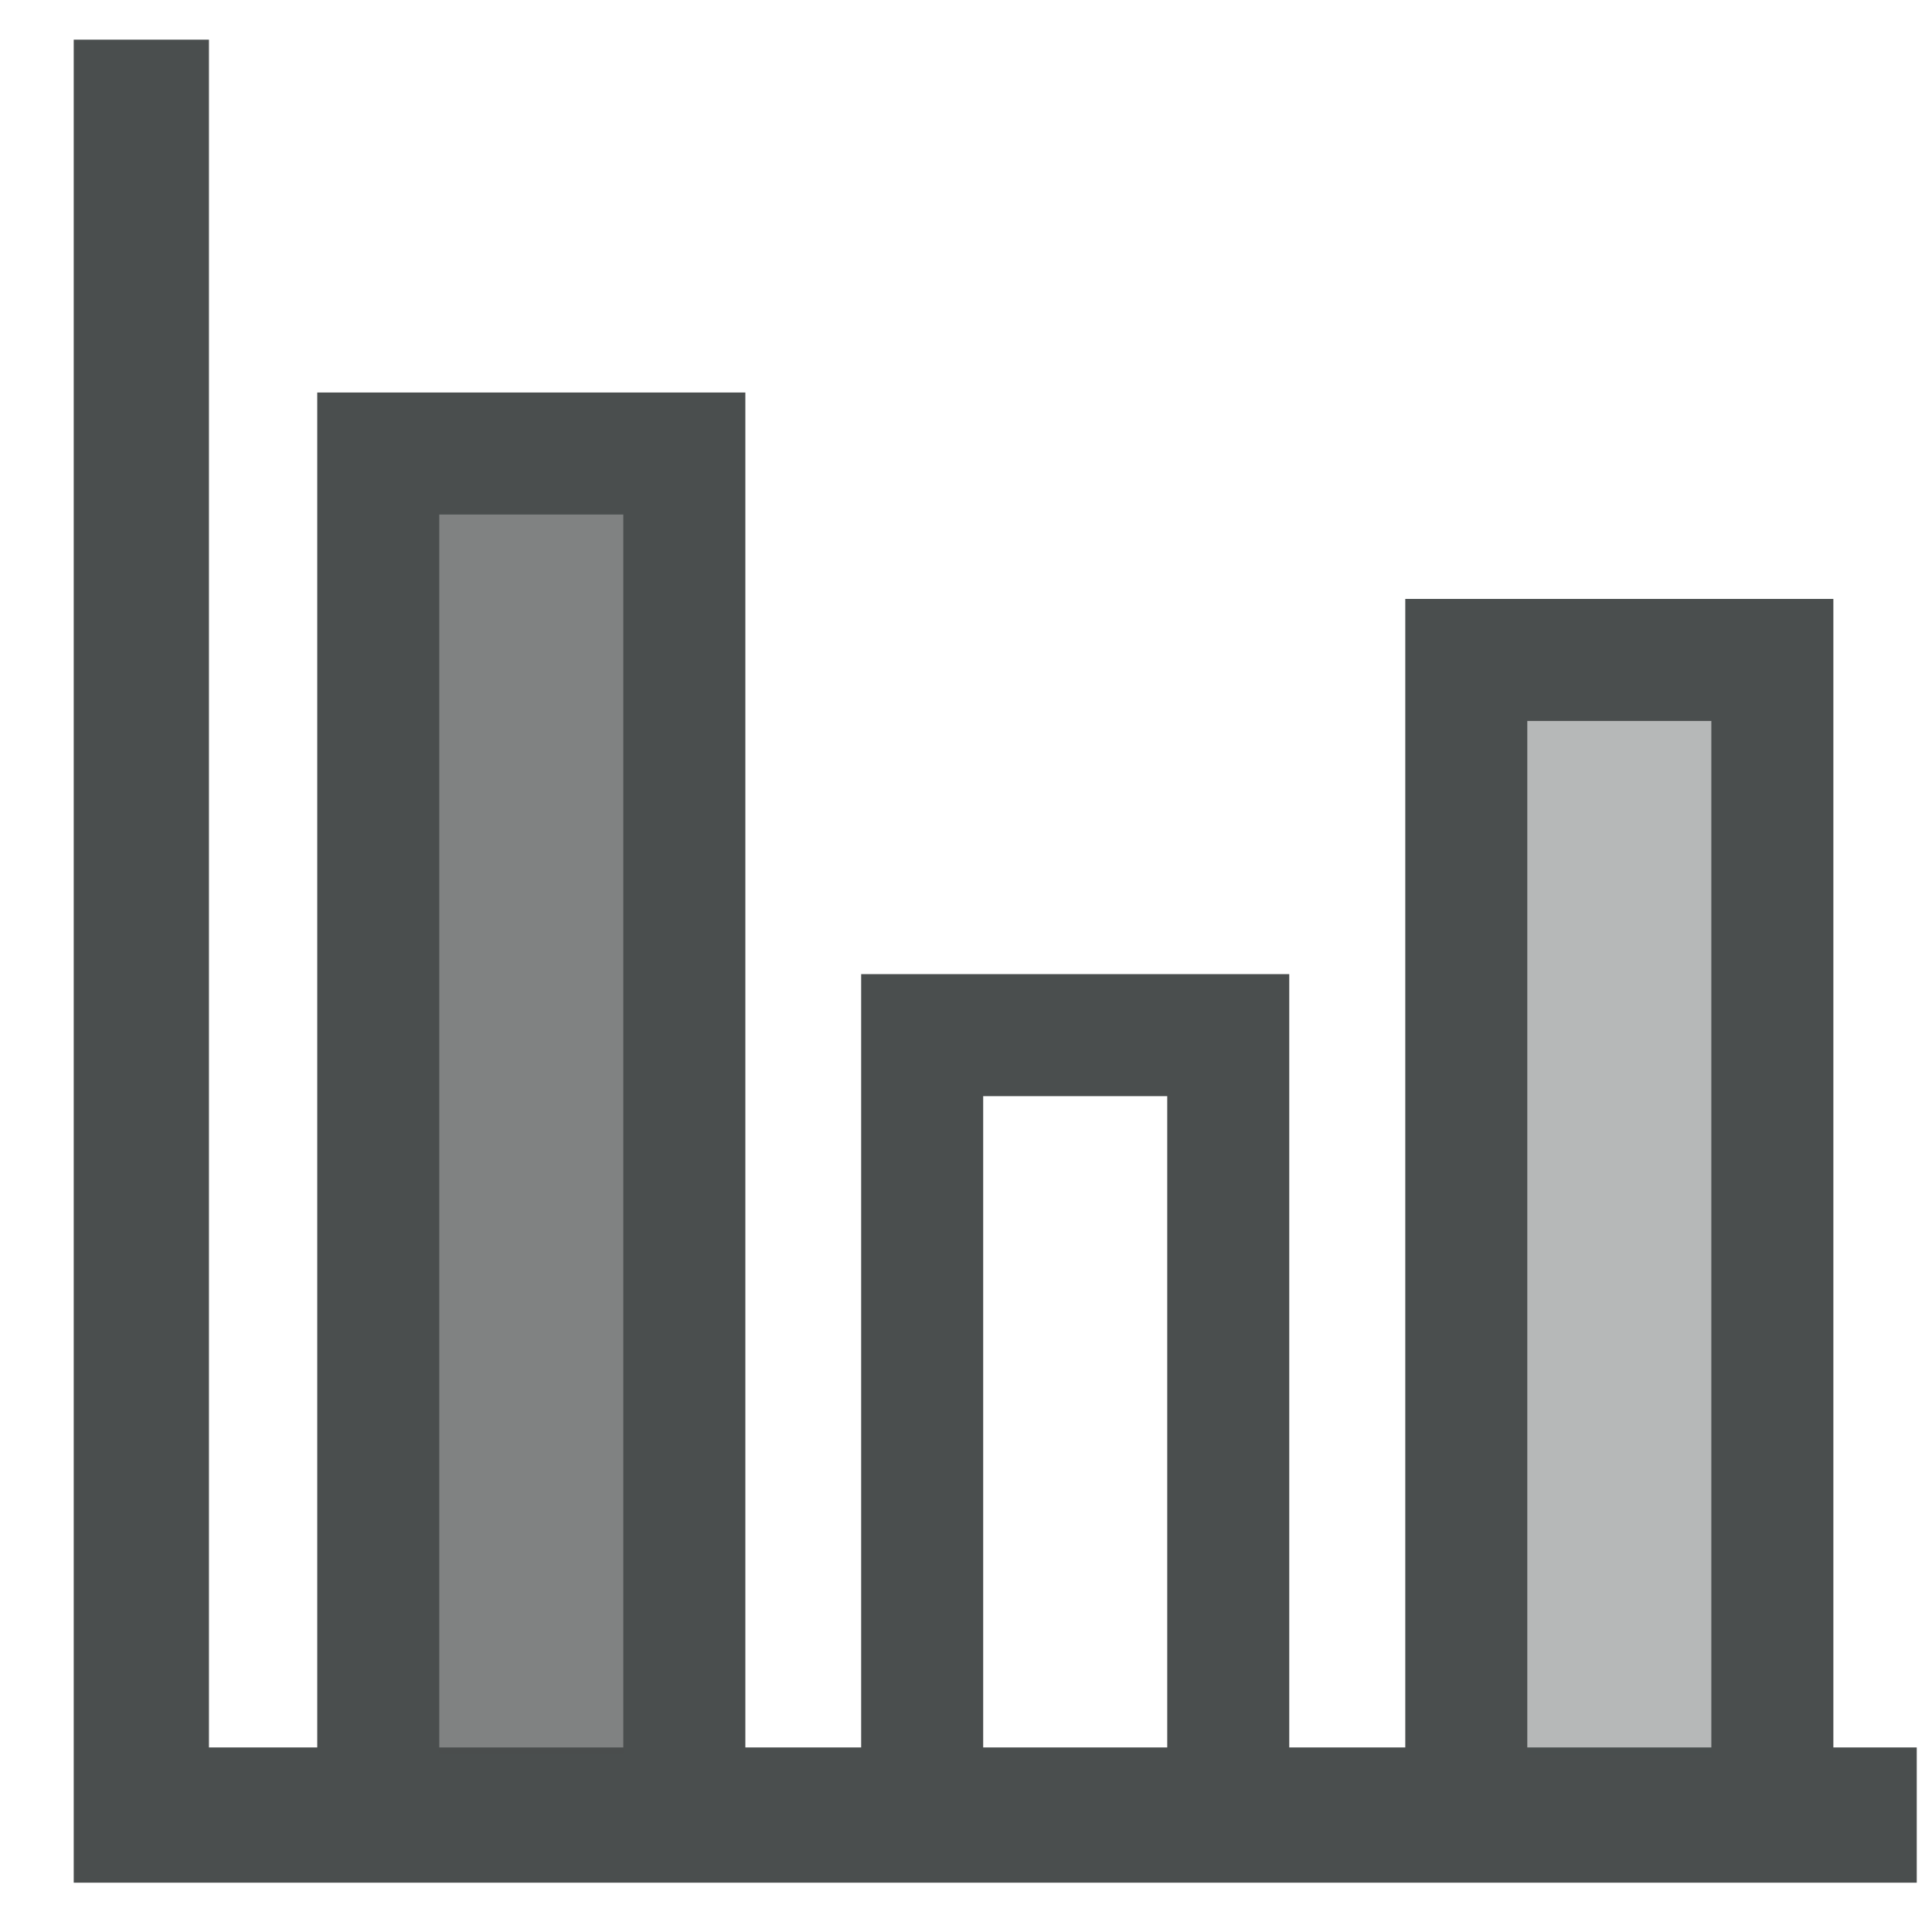 <svg width="19" height="19" viewBox="0 0 19 19" fill="none" xmlns="http://www.w3.org/2000/svg">
<path d="M1.39 0.39V17.85H18.85" stroke="#4A4E4E" stroke-width="1.33"/>
<rect x="3.72" y="4.46" width="3.01" height="13.39" fill="#4A4E4E" fill-opacity="0.7" stroke="#4A4E4E" stroke-width="1.2"/>
<path fill-rule="evenodd" clip-rule="evenodd" d="M9.069 10.18H12.079V17.85H9.069V10.18Z" stroke="#4A4E4E" stroke-width="1.2"/>
<path d="M14.42 6.49H17.43V17.86H14.42V6.49Z" fill="#4A4E4E" fill-opacity="0.4" stroke="#4A4E4E" stroke-width="1.2"/>
</svg>
